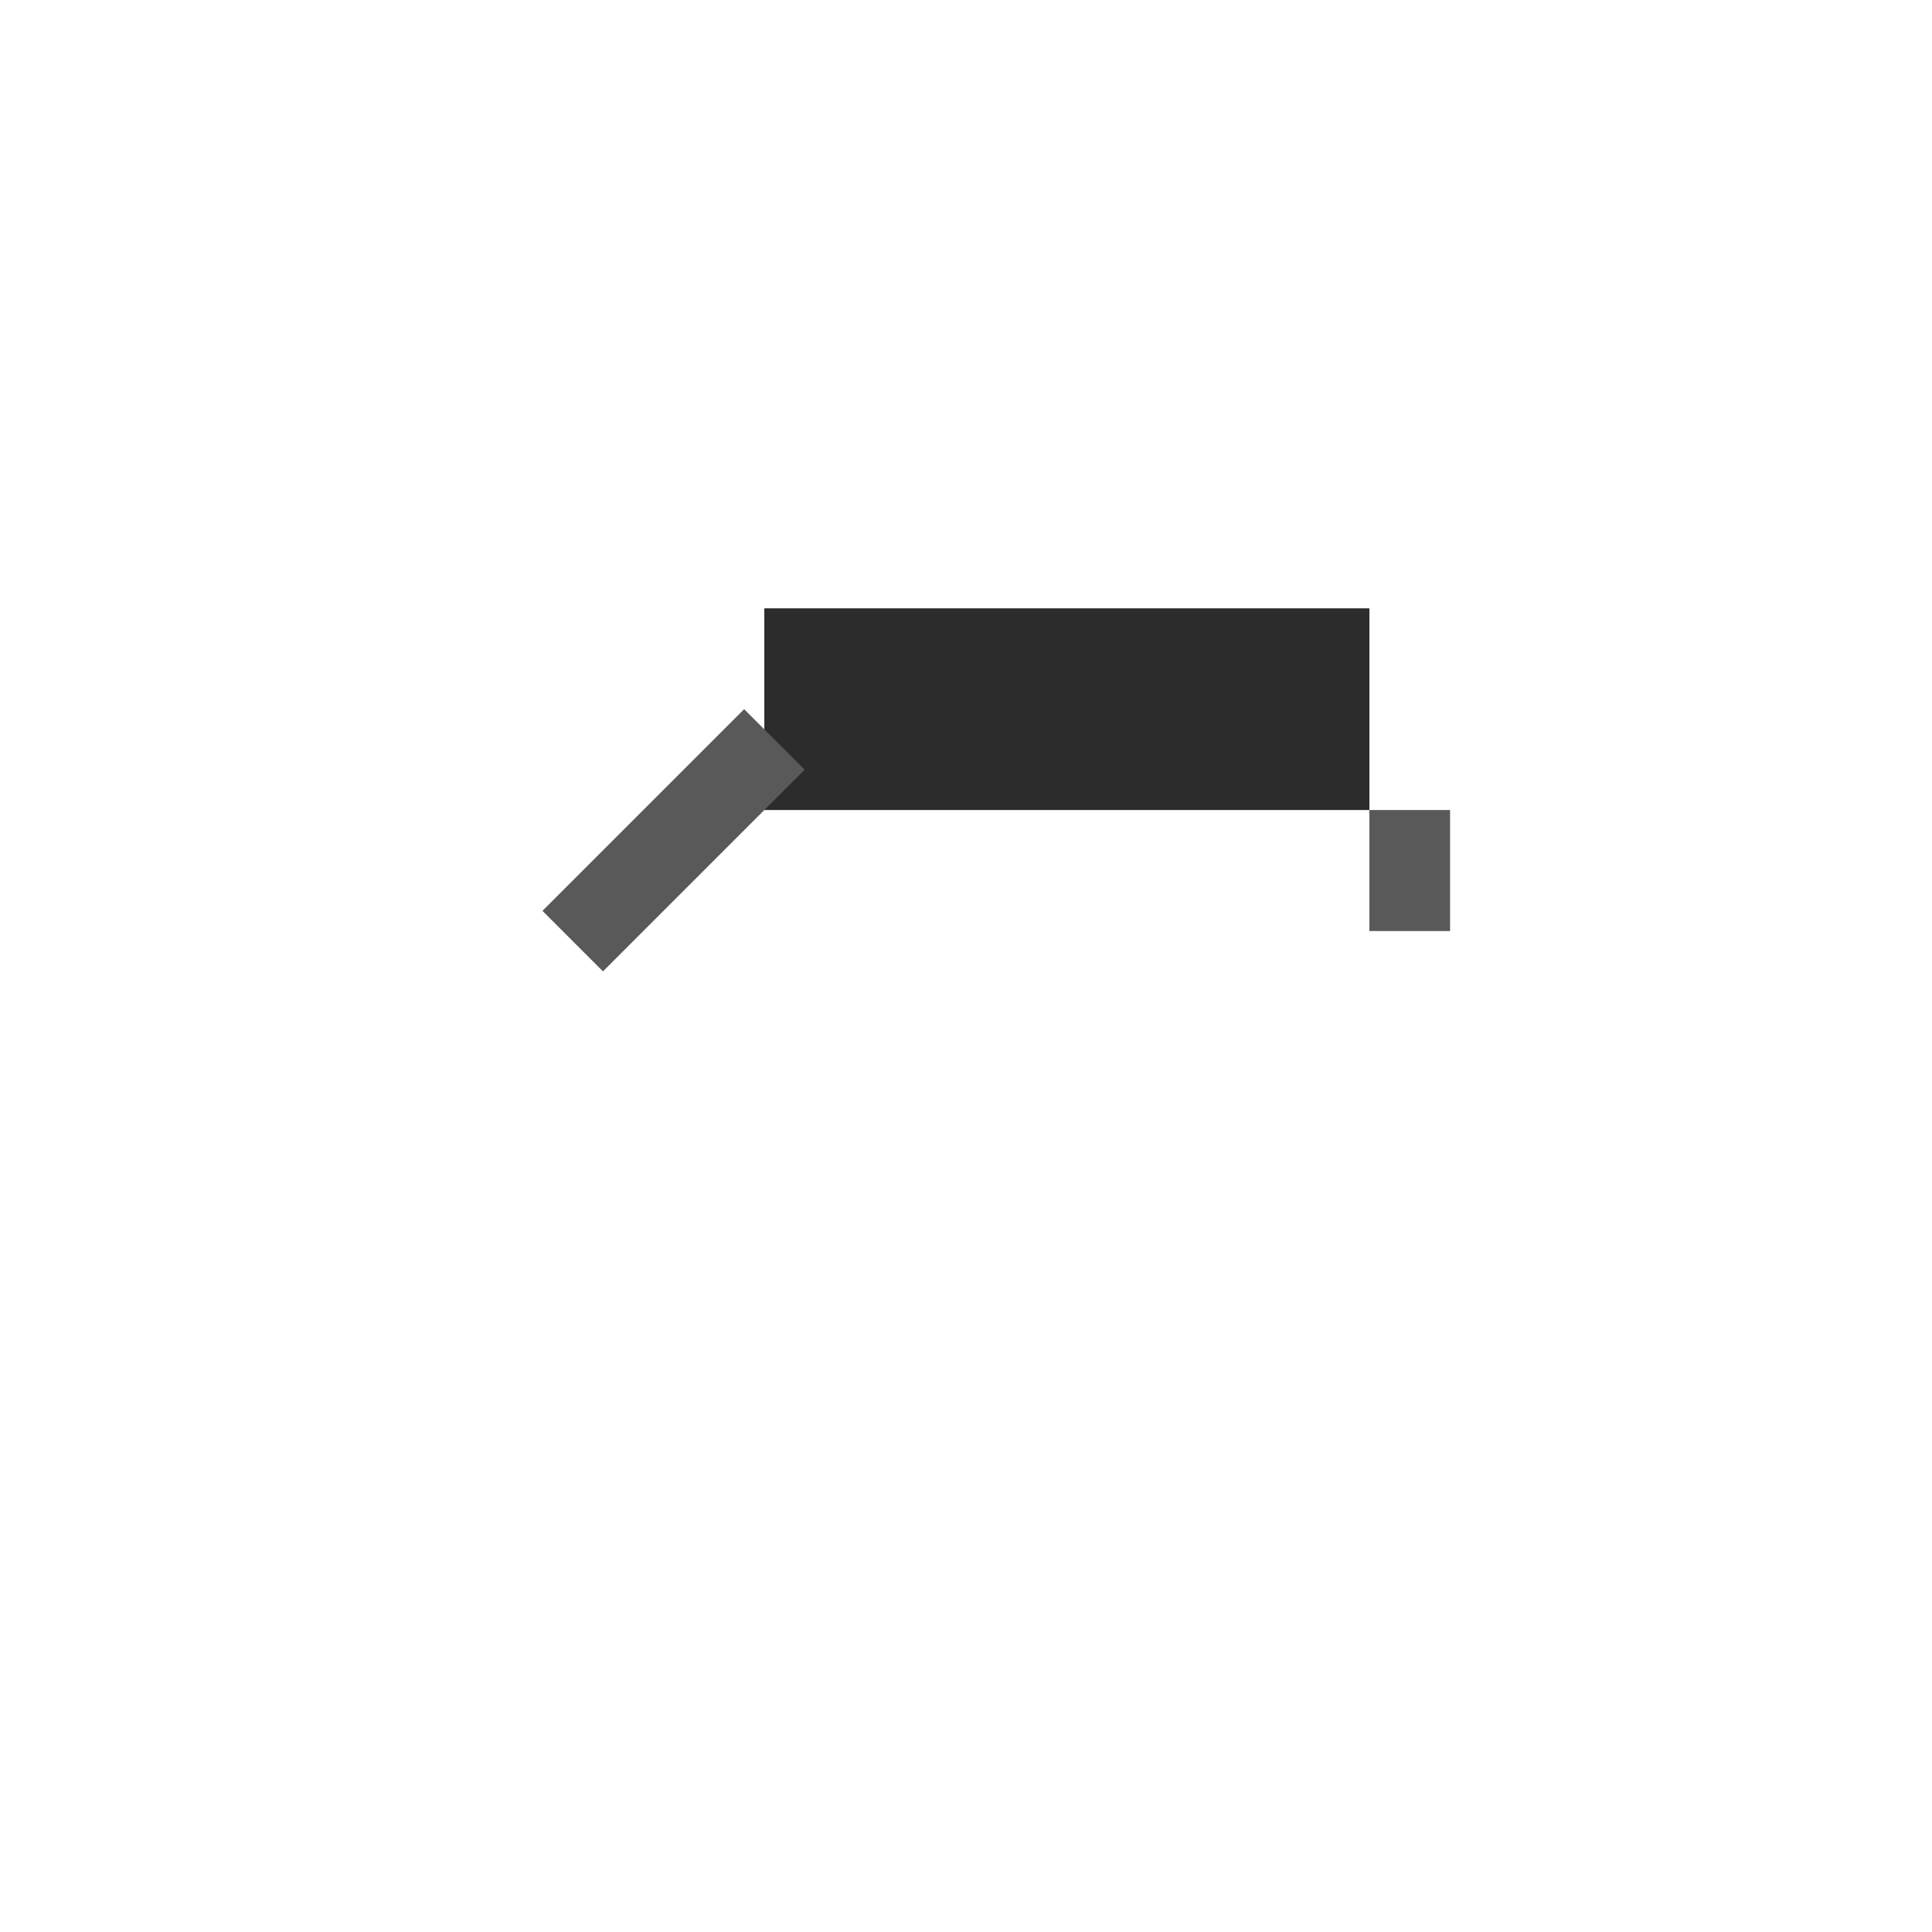 <?xml version="1.0" encoding="UTF-8" standalone="no"?>
<!-- Created with Inkscape (http://www.inkscape.org/) -->

<svg
   width="256"
   height="256"
   viewBox="0 0 67.733 67.733"
   version="1.1"
   id="svg1"
   xmlns="http://www.w3.org/2000/svg"
   xmlns:svg="http://www.w3.org/2000/svg">
  <defs
     id="defs1" />
  <g
     id="layer1"
     transform="rotate(45, 33.867, 33.867)">
    <!-- Pencil Body -->
    <path
       d="M20 30 L35 15 L40 20 L25 35 Z"
       style="fill:#2C2C2C;stroke:none;" />
    <!-- Pencil Tip -->
    <path
       d="M40 20 L42 18 L45 21 L43 23 Z"
       style="fill:#595959;stroke:none;" />
    <!-- Pencil Eraser -->
    <rect
       x="22"
       y="33"
       width="3"
       height="10"
       style="fill:#595959;" />
  </g>
</svg>
